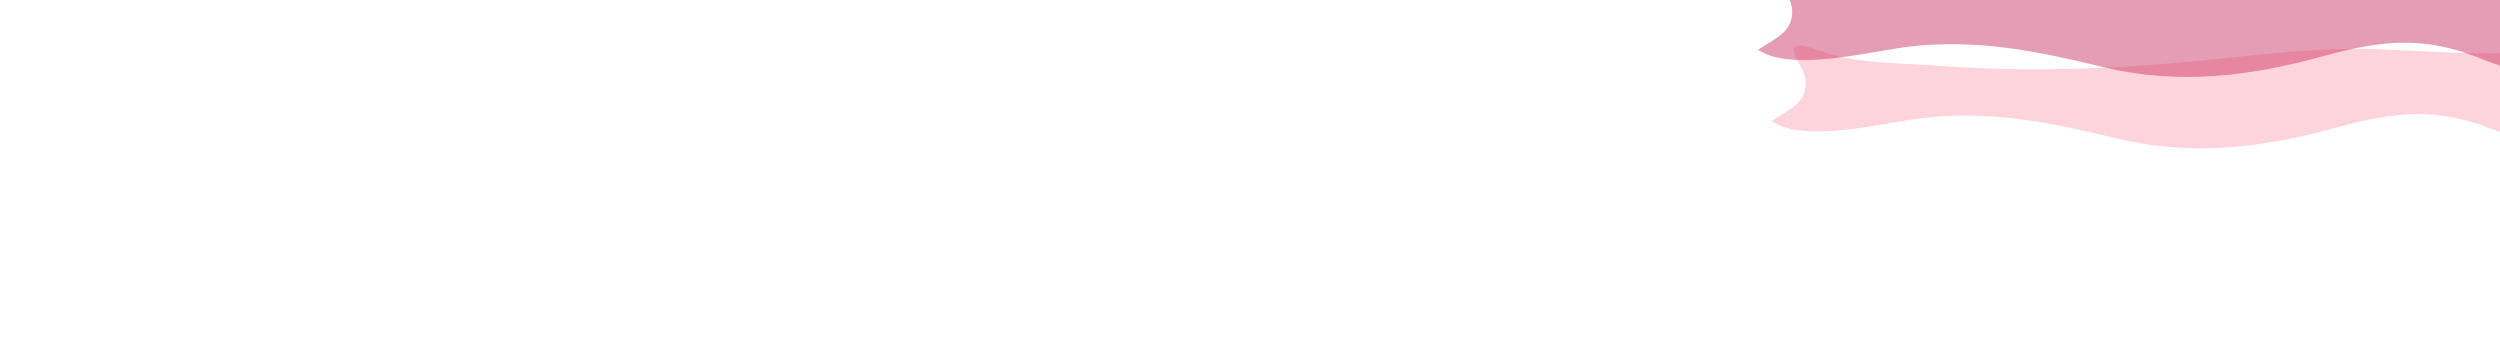 <?xml version="1.0" encoding="utf-8"?>
<!-- Generator: Adobe Illustrator 16.0.0, SVG Export Plug-In . SVG Version: 6.00 Build 0)  -->
<!DOCTYPE svg PUBLIC "-//W3C//DTD SVG 1.1//EN" "http://www.w3.org/Graphics/SVG/1.1/DTD/svg11.dtd">
<svg version="1.1" xmlns="http://www.w3.org/2000/svg" xmlns:xlink="http://www.w3.org/1999/xlink" x="0px" y="0px" width="7987px"
	 height="1080px" viewBox="0 0 7987 1080" enable-background="new 0 0 7987 1080" xml:space="preserve">
<g id="left_to_right">
	<path opacity="0.4" fill="#BD0B47" d="M6152.12-17.701c277.45,20.71,551.338,10.819,826.995-15.634
		c189.34-18.169,380.013-44.923,572.339-37.385c144.571,5.666,285.913,16.006,431.215,12.195
		c125.263-3.286,250.058-11.603,374.721-19.972c-58.883,49.935-117.16,98.187-141.658,160.982
		c-33.67,86.304,55.709,124.653,148.199,170.614c-164.22,5.061-297.629-8.751-439.299-66.352
		c-178.309-72.497-315.077-58.944-501.51-7.578c-235.407,64.859-463.743,93.784-708.684,34.09
		c-201.581-49.126-398.111-89.92-615.347-64.212c-121.623,14.393-377.369,82.613-482.368,9.824
		c64.966-42.106,110.021-58.71,108.953-124.556c-0.445-27.428-16.158-49.746-28.926-75.158
		c-40.118-79.844,76.01-20.487,123.672-9.017C5923.641-25.02,6043.967-25.773,6152.12-17.701z"/>
	<path opacity="0.2" fill="#F62B4C" d="M6195.12,210.299c277.45,20.71,551.338,10.819,826.995-15.634
		c189.34-18.169,380.013-44.923,572.339-37.385c144.571,5.666,285.913,16.006,431.215,12.195
		c125.263-3.286,250.058-11.603,374.721-19.972c-58.883,49.935-117.16,98.187-141.658,160.982
		c-33.67,86.304,55.709,124.653,148.199,170.614c-164.22,5.061-297.629-8.751-439.299-66.352
		c-178.309-72.497-315.077-58.944-501.51-7.578c-235.407,64.859-463.743,93.784-708.684,34.09
		c-201.581-49.126-398.111-89.92-615.347-64.212c-121.623,14.393-377.369,82.613-482.368,9.824
		c64.966-42.106,110.021-58.71,108.953-124.556c-0.445-27.428-16.158-49.746-28.926-75.158
		c-40.118-79.844,76.01-20.487,123.672-9.017C5966.641,202.98,6086.967,202.227,6195.12,210.299z"/>
</g>
</svg>
